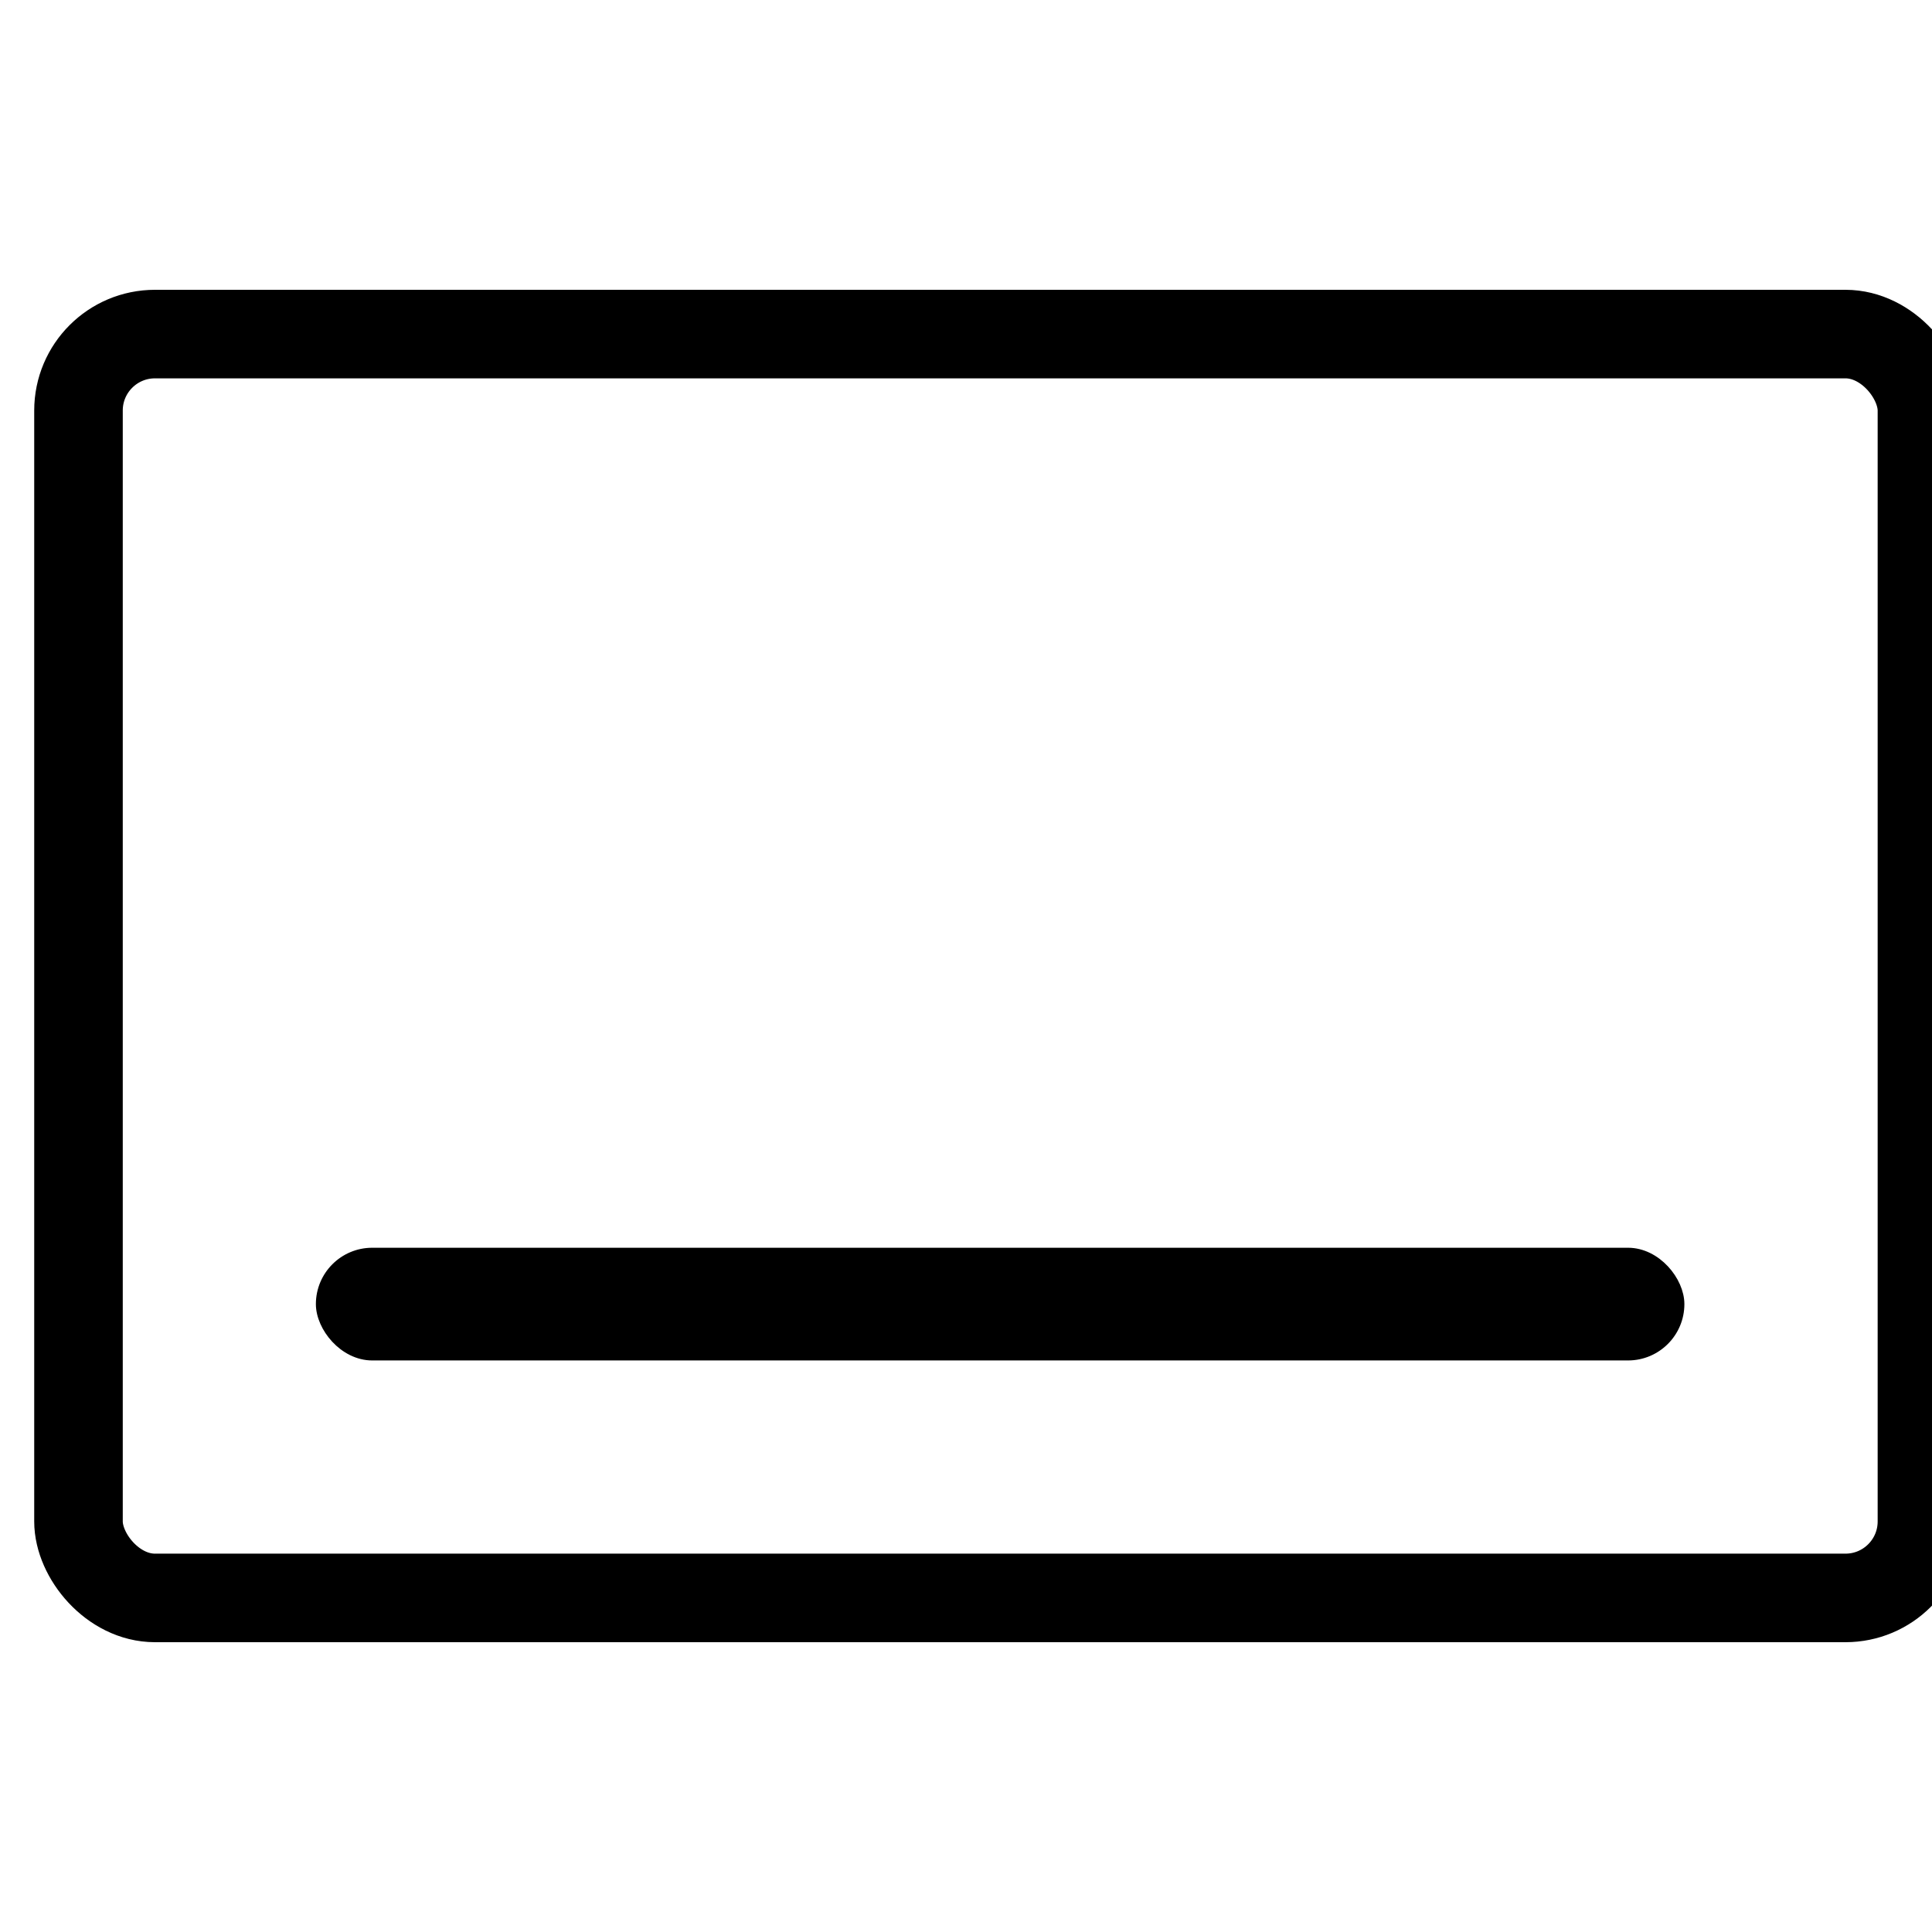 <svg width="1em" height="1em" viewBox="0 0 24 24" fill="none" xmlns="http://www.w3.org/2000/svg">
<rect x="3.974" y="15.55" width="16.9" height="1.3" rx="0.65" fill="currentColor" stroke="currentColor" stroke-width="0.1"/>
<rect x="0.975" y="4.15" width="22.9" height="15.7" rx="0.95" stroke="currentColor" stroke-width="1.1"/>
</svg>
